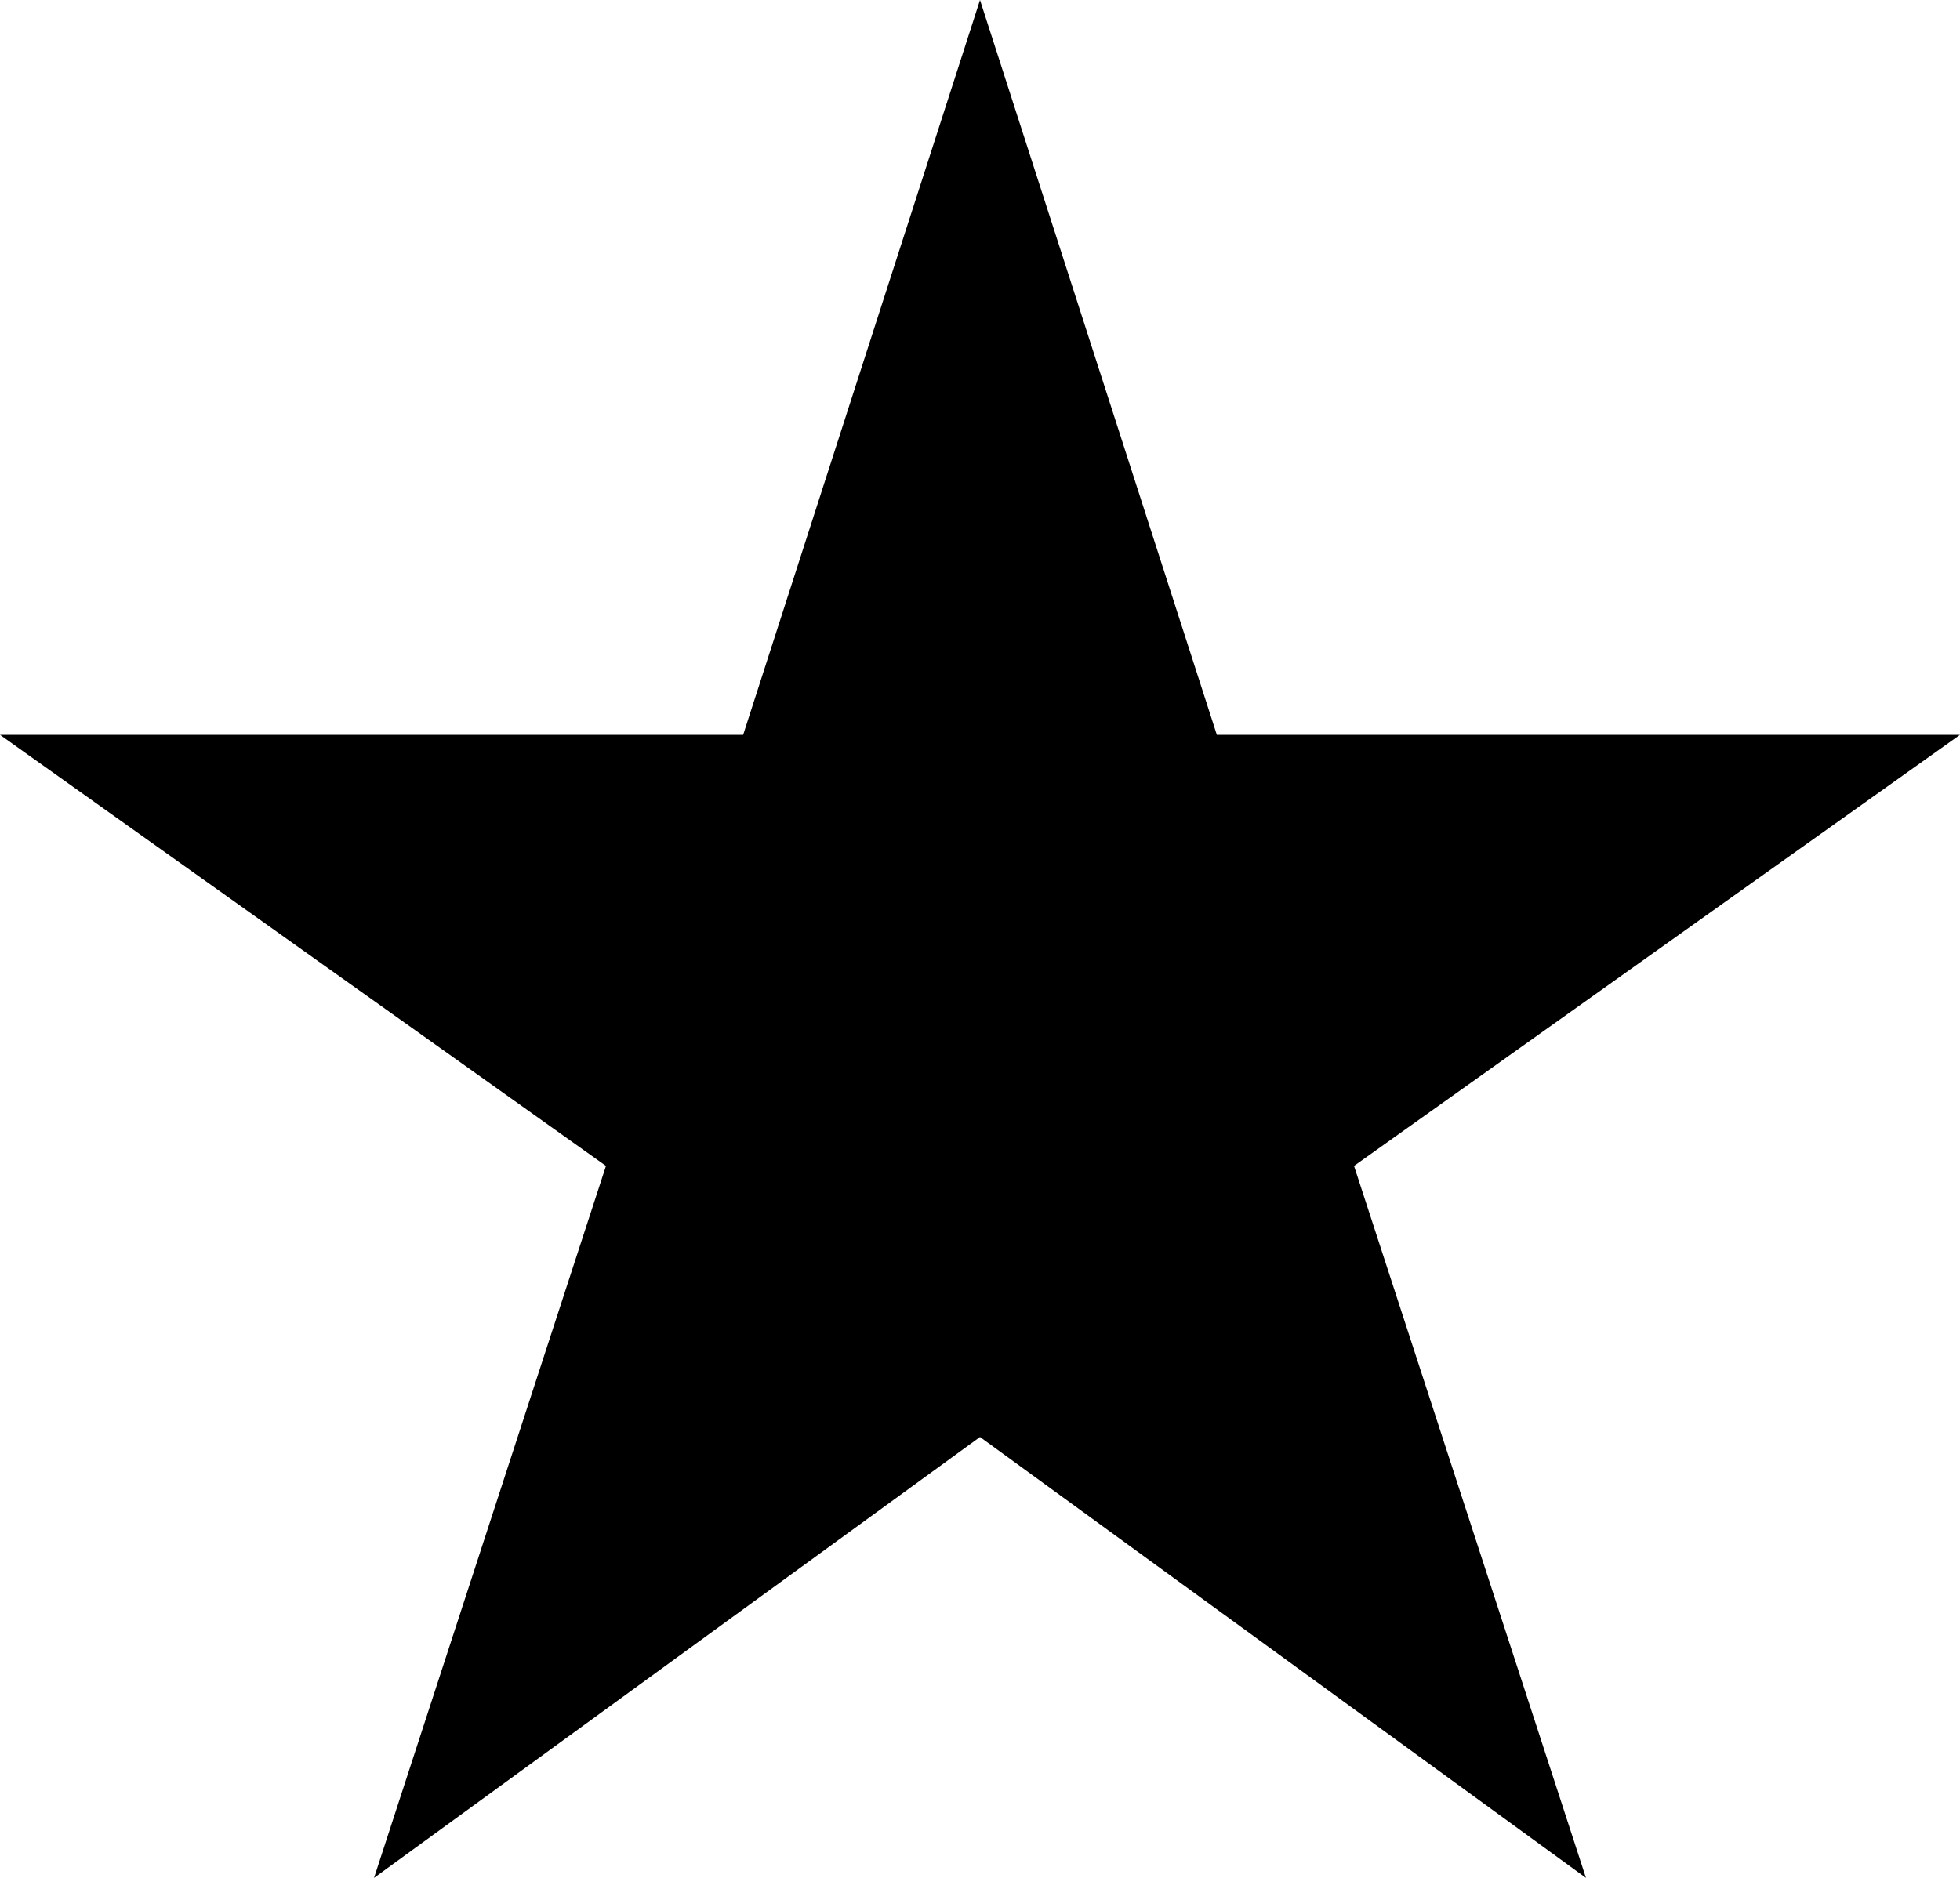 <svg xmlns="http://www.w3.org/2000/svg" width="12" height="11.5" viewBox="0 0 12 11.5">
    <title>star</title>
    <path d="M6,8.8l3.71,2.7L8.29,7.14,12,4.5H7.45L6,0,4.55,4.5H0L3.71,7.14,2.29,11.5Z"/>
</svg>